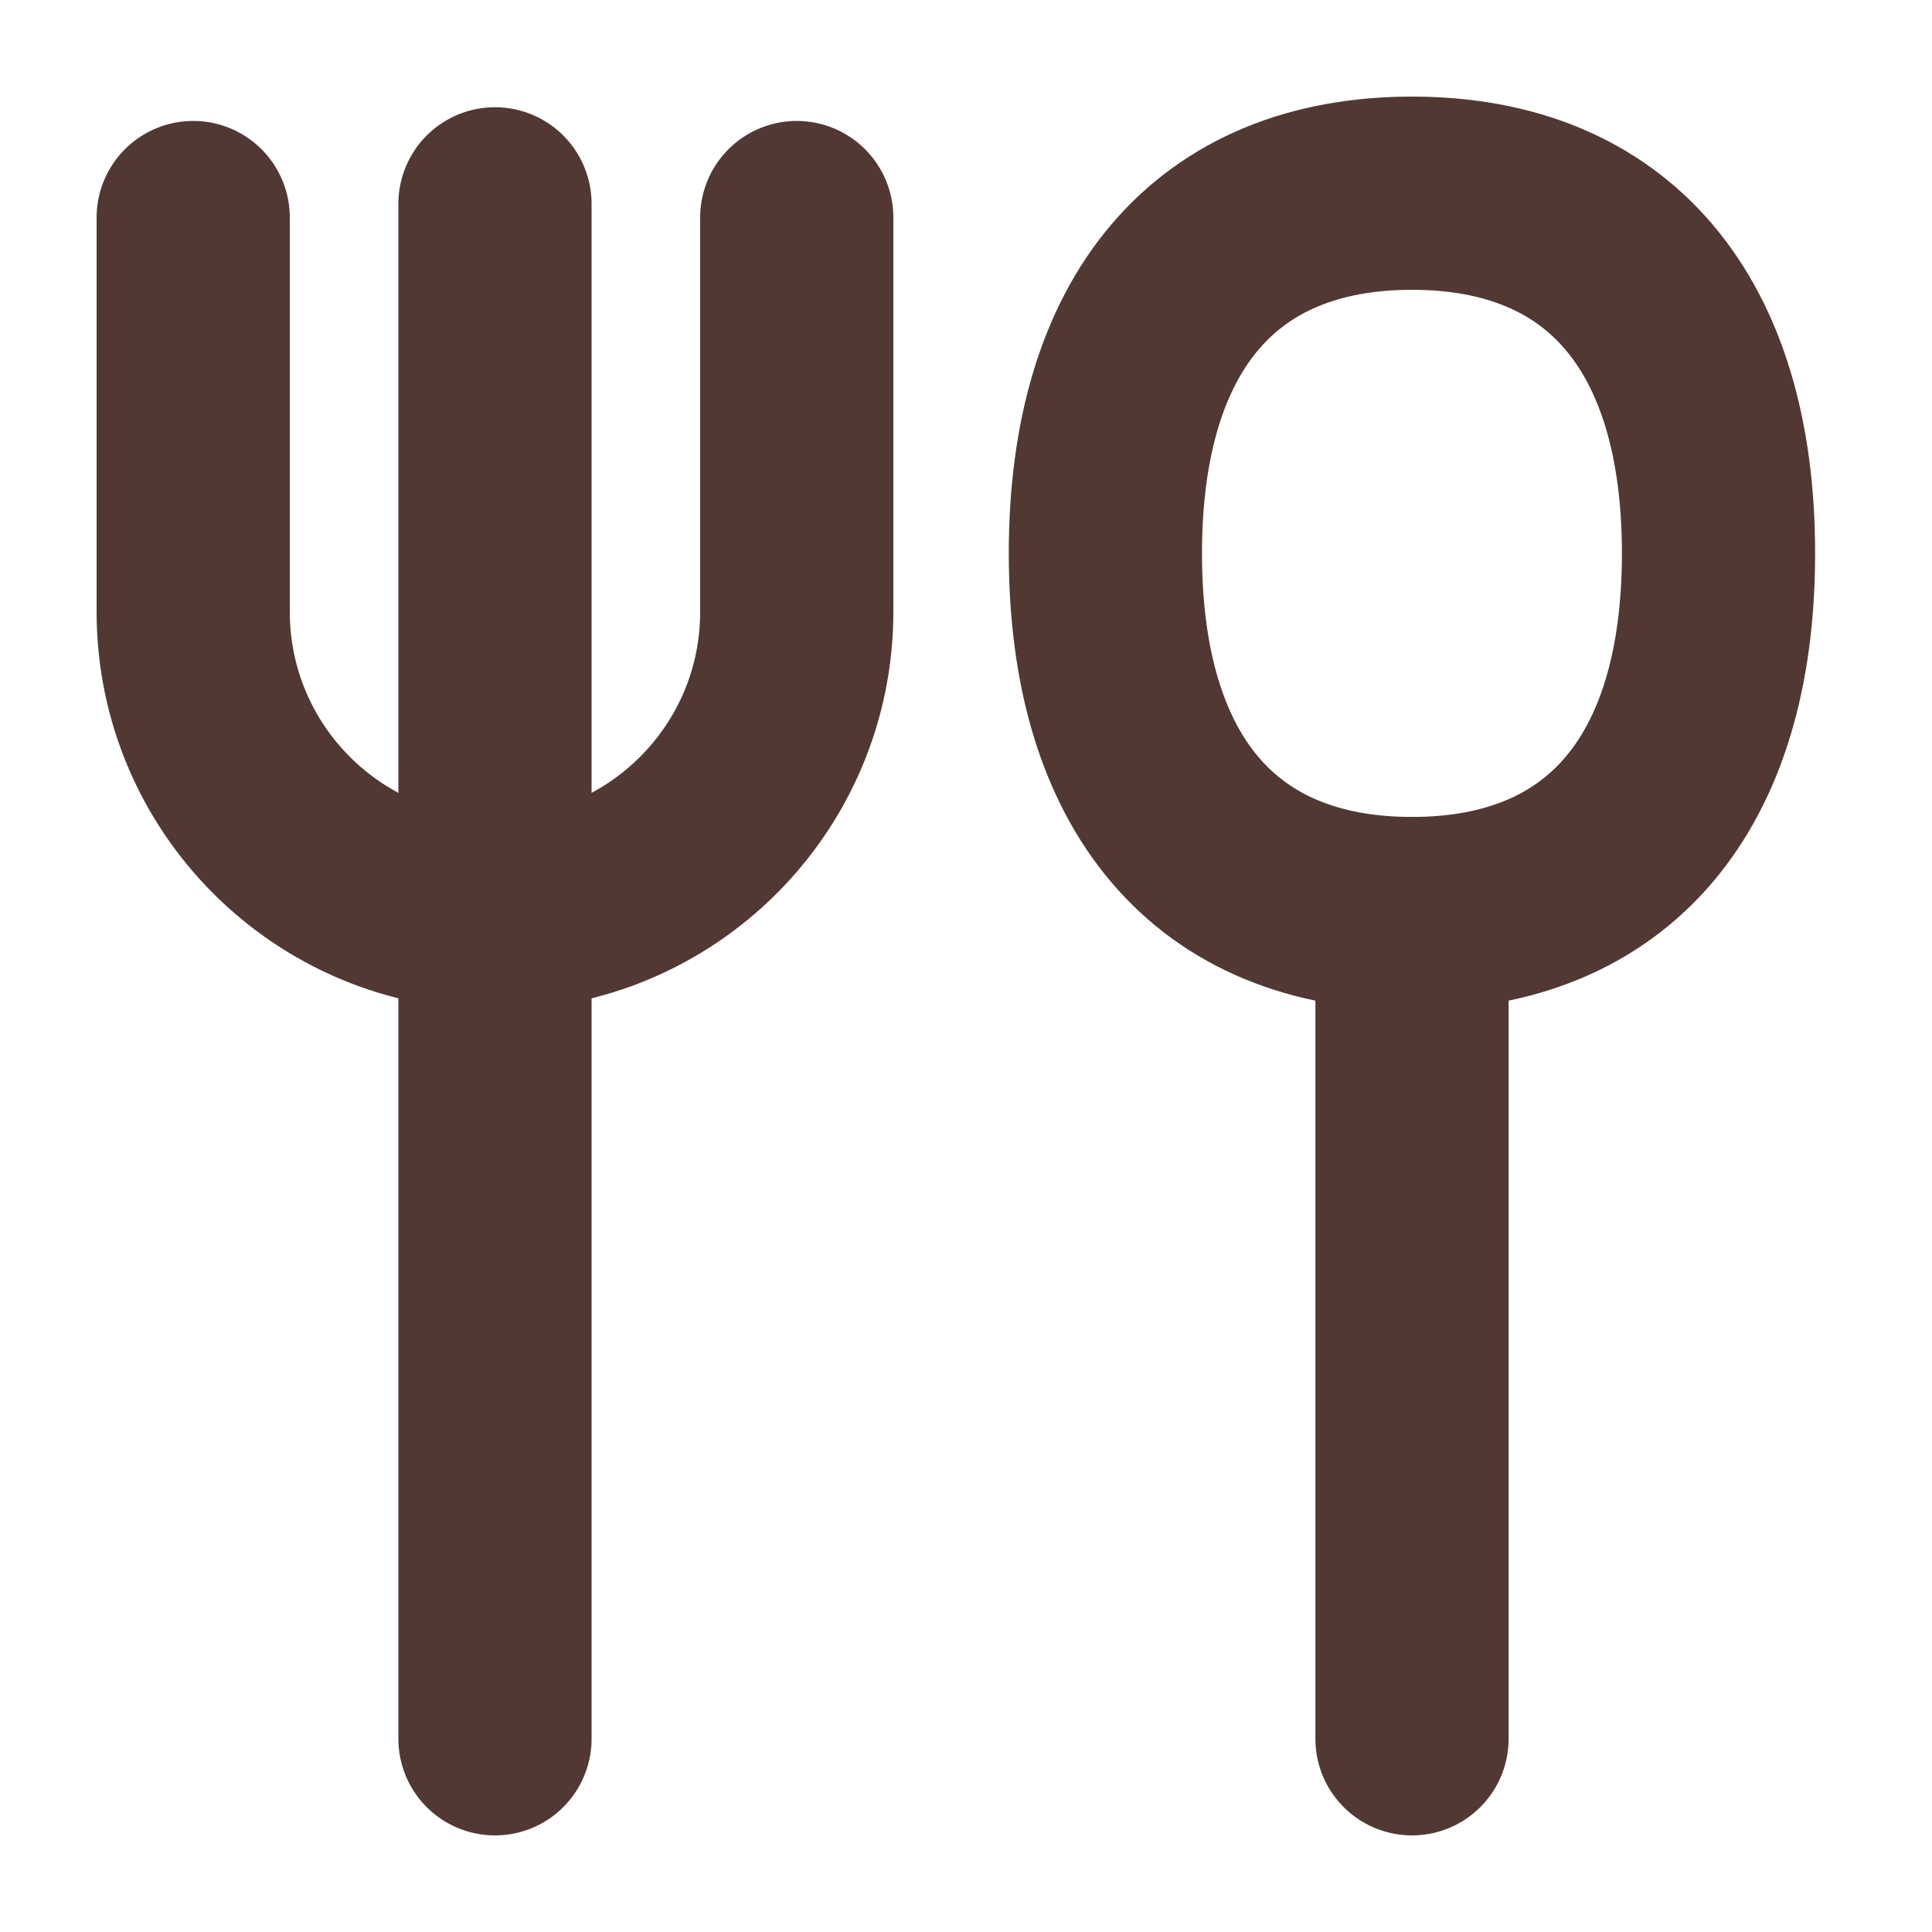 <svg width="20" height="20" viewBox="0 0 20 20" fill="none" xmlns="http://www.w3.org/2000/svg">
<path d="M2 2.252V6.333C2 8.059 3.399 9.457 5.124 9.457C6.849 9.457 8.248 8.059 8.248 6.333V2.252" stroke="#513833" stroke-width="2" stroke-linecap="round" stroke-linejoin="round"/>
<path d="M5.124 2.11V18" stroke="#513833" stroke-width="2" stroke-linecap="round" stroke-linejoin="round"/>
<path d="M14.617 9.457V18" stroke="#513833" stroke-width="2" stroke-linecap="round" stroke-linejoin="round"/>
<path d="M14.617 9.457C16.647 9.457 17.79 8.115 17.79 5.729C17.79 3.342 16.647 2 14.617 2C12.586 2 11.443 3.342 11.443 5.729C11.443 8.115 12.586 9.457 14.617 9.457Z" stroke="#513833" stroke-width="2" stroke-linecap="round" stroke-linejoin="round"/>
</svg>
